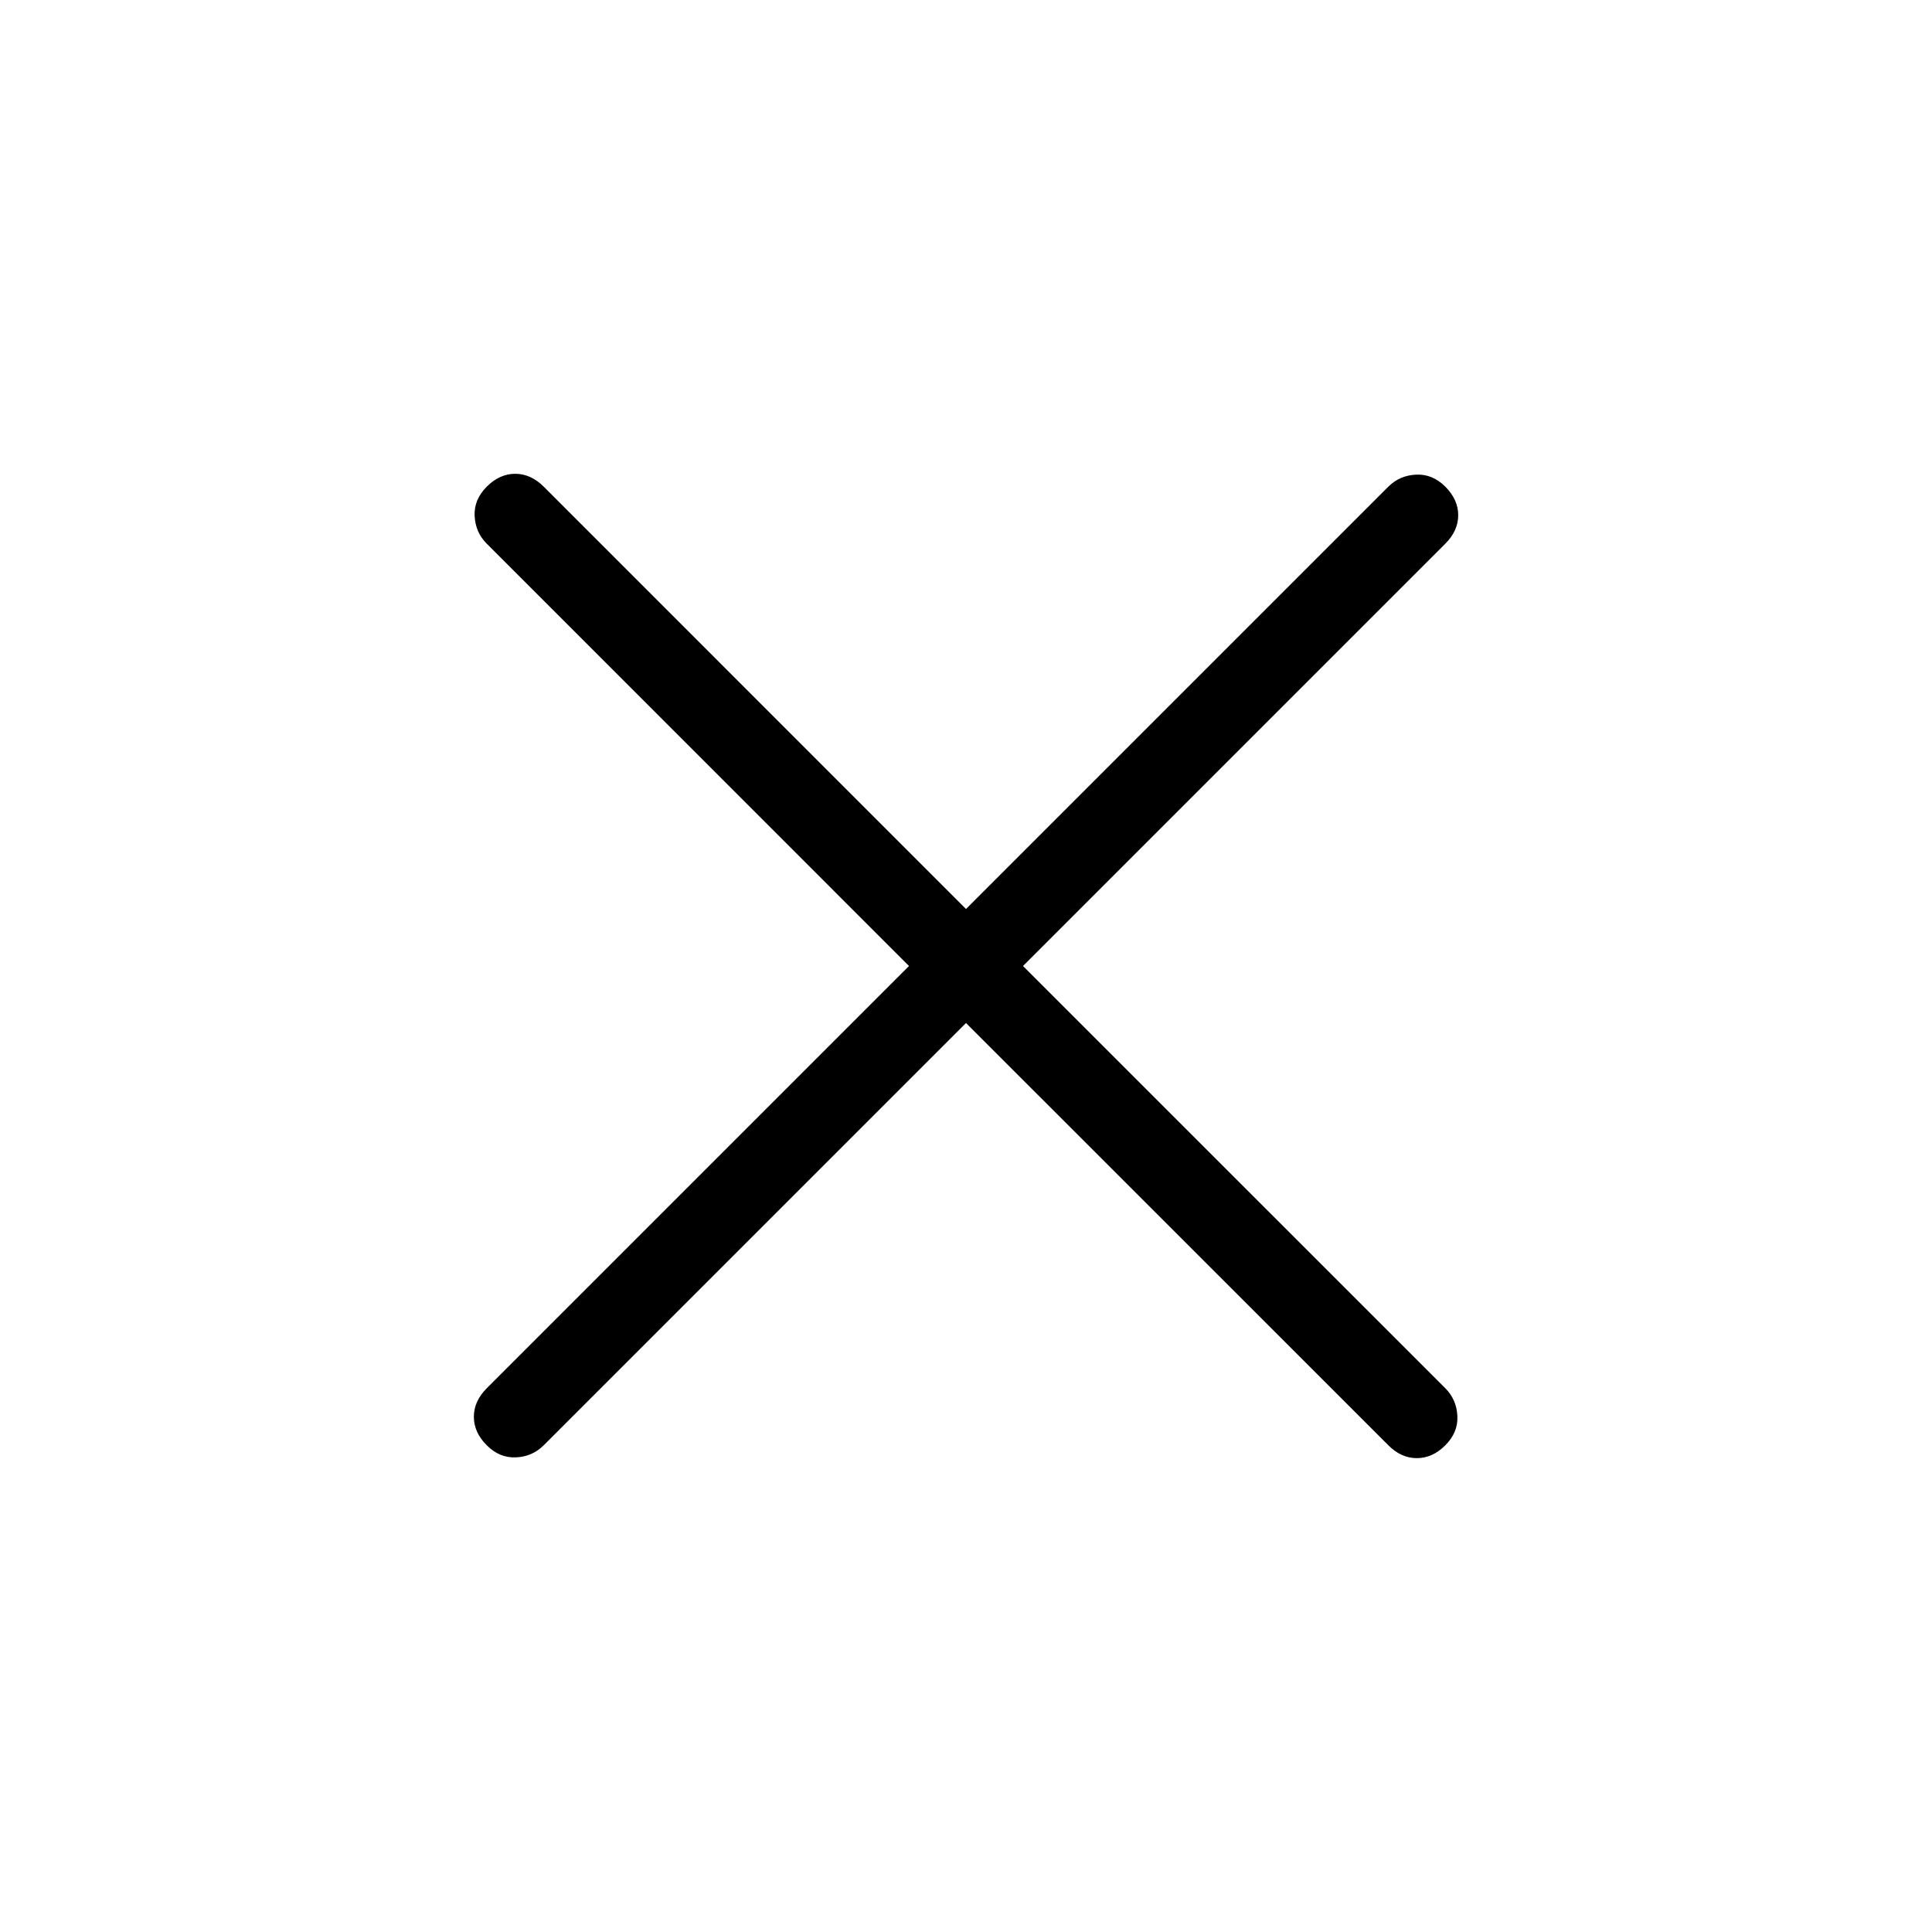 <svg viewBox="0 0 30 30" fill="none" xmlns="http://www.w3.org/2000/svg">
<path d="M15 15.885L8.443 22.442C8.326 22.559 8.183 22.622 8.013 22.63C7.843 22.638 7.691 22.576 7.558 22.442C7.425 22.309 7.358 22.162 7.358 22C7.358 21.838 7.425 21.691 7.558 21.557L14.115 15L7.558 8.442C7.441 8.326 7.379 8.182 7.37 8.012C7.362 7.842 7.425 7.691 7.558 7.557C7.691 7.424 7.839 7.357 8 7.357C8.162 7.357 8.31 7.424 8.443 7.557L15 14.115L21.558 7.557C21.675 7.441 21.818 7.378 21.989 7.37C22.158 7.362 22.31 7.424 22.443 7.557C22.576 7.691 22.643 7.838 22.643 8C22.643 8.162 22.576 8.309 22.443 8.442L15.885 15L22.443 21.557C22.56 21.674 22.622 21.818 22.63 21.989C22.639 22.158 22.576 22.309 22.443 22.442C22.31 22.576 22.162 22.642 22 22.642C21.839 22.642 21.691 22.576 21.558 22.442L15 15.885Z" fill="currentColor"/>
</svg>
